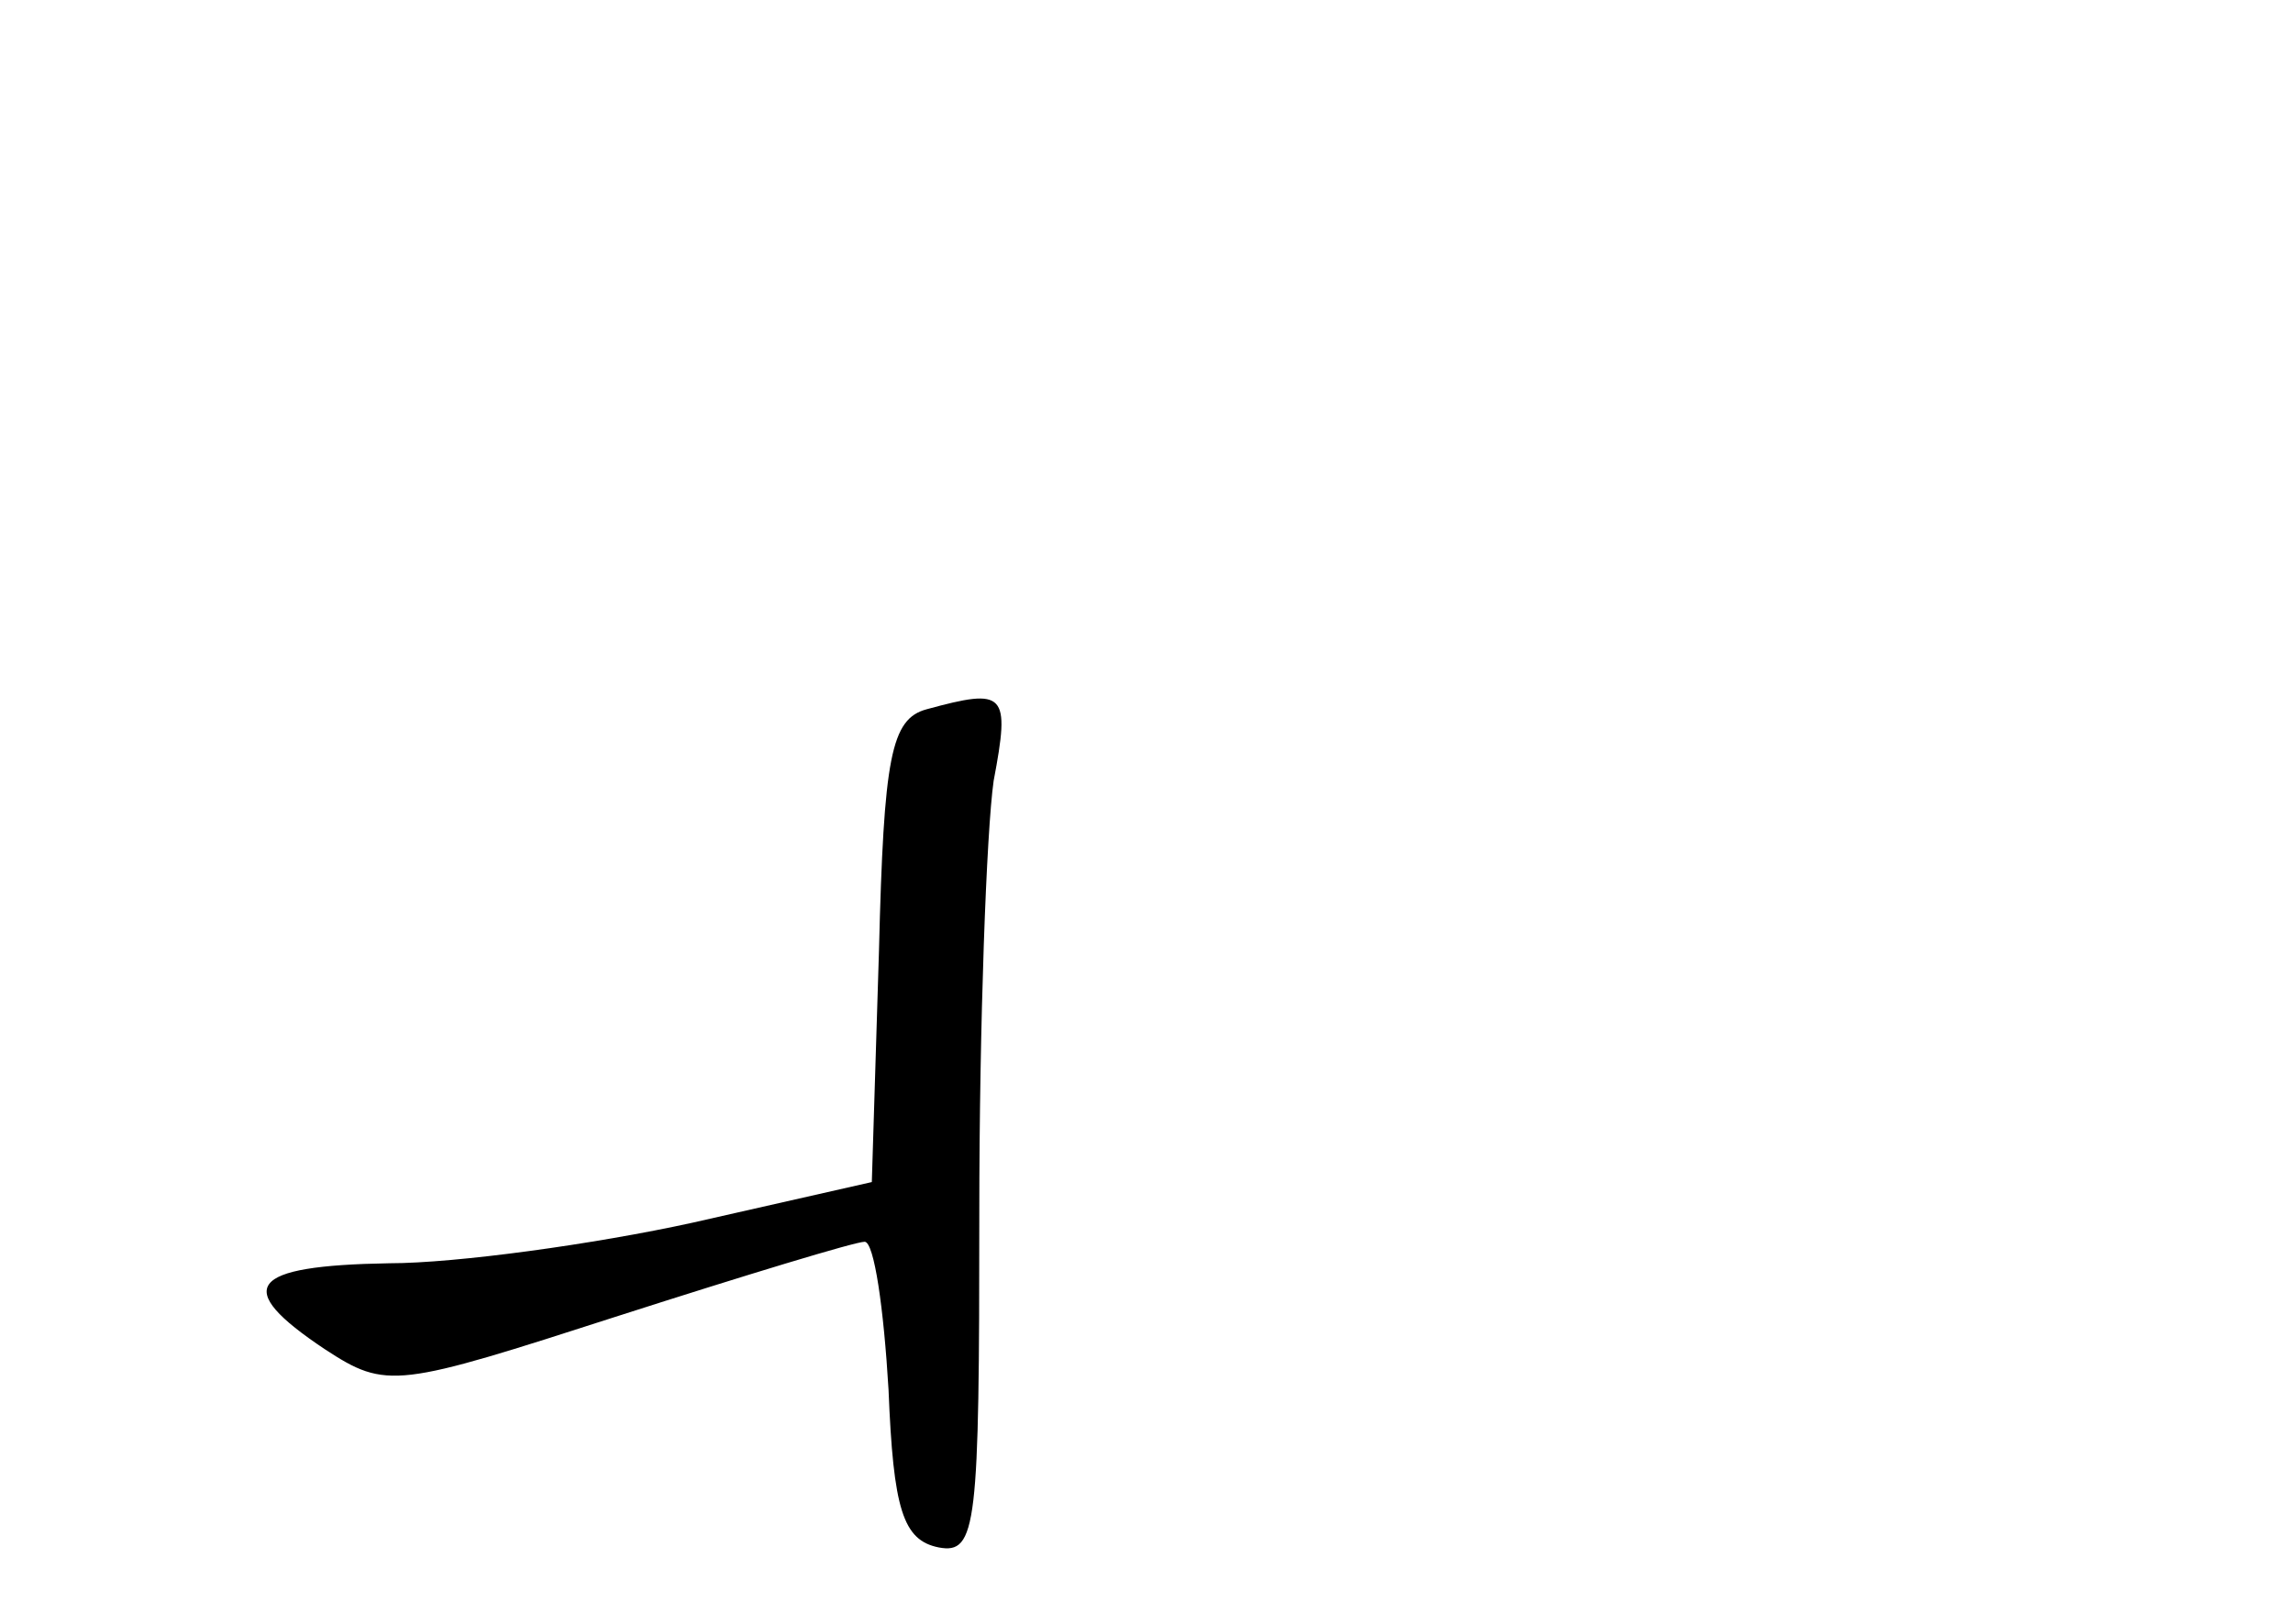 <?xml version="1.0" standalone="no"?>
<!DOCTYPE svg PUBLIC "-//W3C//DTD SVG 20010904//EN"
 "http://www.w3.org/TR/2001/REC-SVG-20010904/DTD/svg10.dtd">
<svg version="1.0" xmlns="http://www.w3.org/2000/svg"
 width="96pt" height="68pt" viewBox="0 0 96 68"
 preserveAspectRatio="xMidYMid meet">
<g transform="translate(0,68) scale(0.1,-0.1)"
fill="#000000" stroke="none">
<path d="M388 383 c-15 -4 -18 -20 -20 -101 l-3 -97 -75 -17 c-41 -9 -99 -17
-127 -17 -59 -1 -66 -10 -27 -36 26 -17 30 -16 123 14 53 17 99 31 103 31 4 0
8 -28 10 -62 2 -50 6 -63 21 -66 16 -3 17 9 17 140 0 79 3 160 6 181 7 37 5
39 -28 30z"/>
</g>
</svg>
